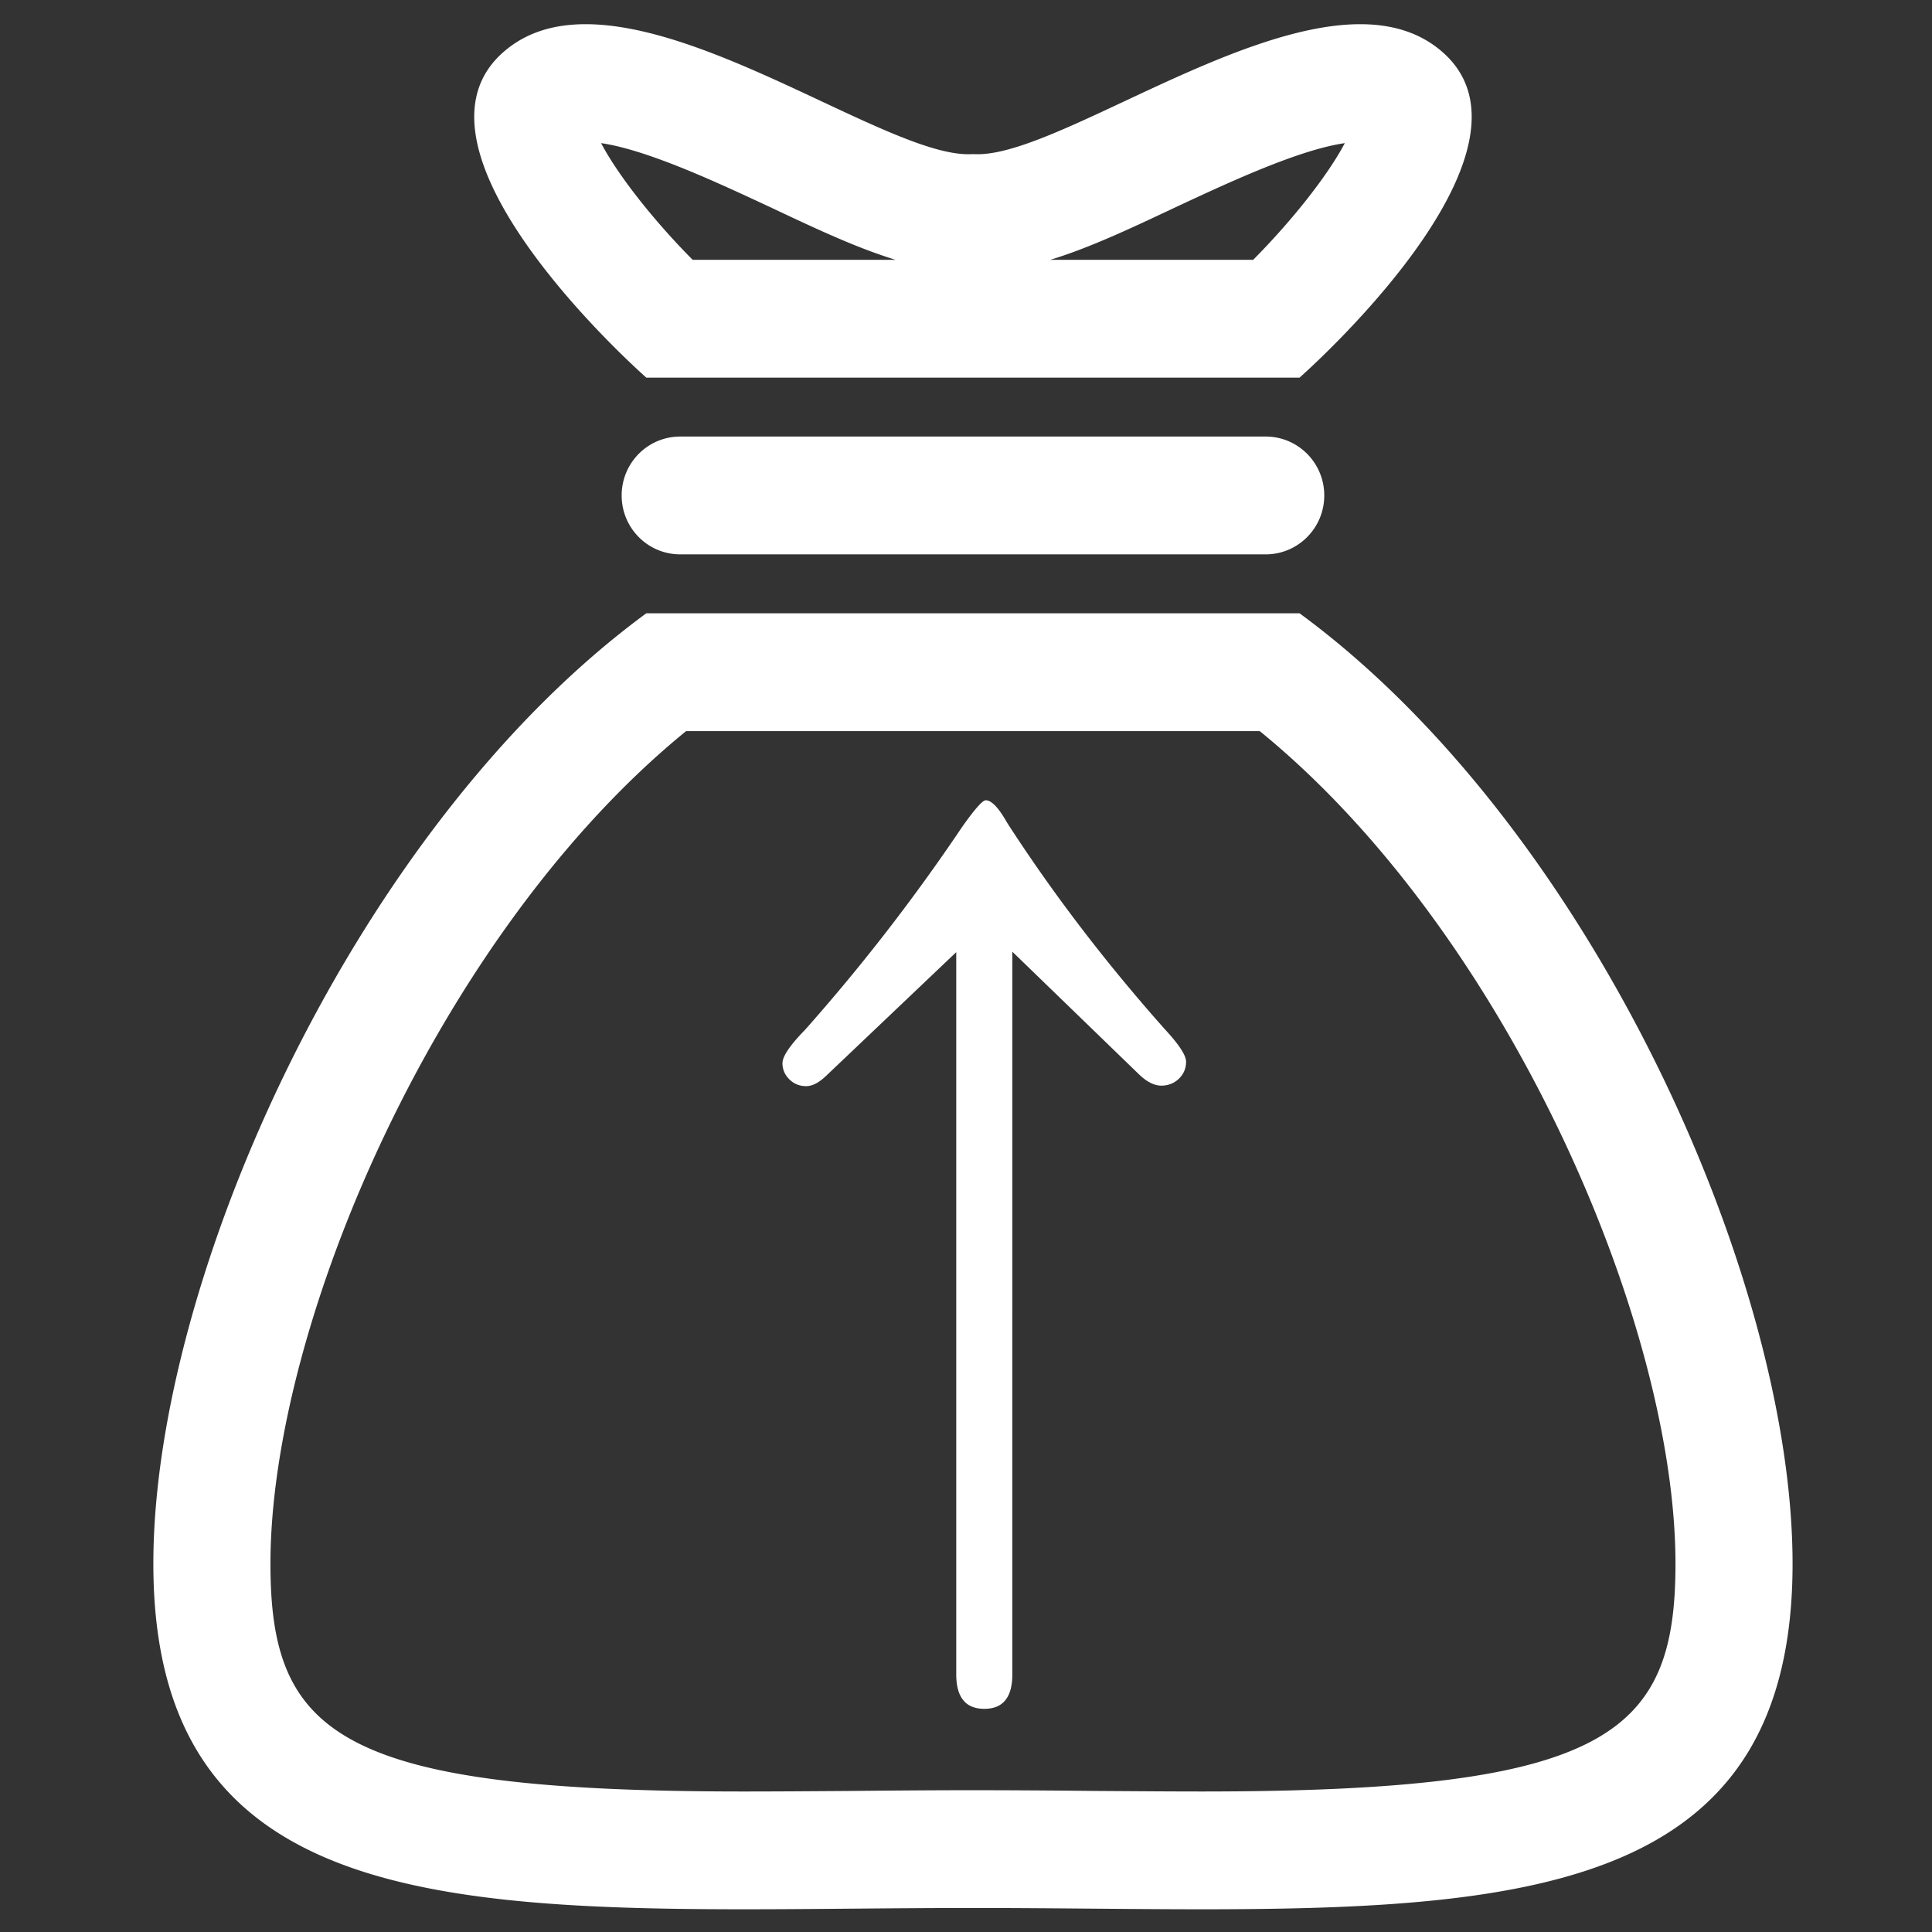 <?xml version="1.0" standalone="no"?><!DOCTYPE svg PUBLIC "-//W3C//DTD SVG 1.1//EN" "http://www.w3.org/Graphics/SVG/1.1/DTD/svg11.dtd"><svg t="1527756575019" class="icon" style="" viewBox="0 0 1024 1024" version="1.1" xmlns="http://www.w3.org/2000/svg" p-id="63322" xmlns:xlink="http://www.w3.org/1999/xlink" width="50" height="50"><rect x="0" y="0" width="1024" height="1024" fill="#333333" stroke="none"/><defs><style type="text/css"></style></defs><path d="M342.57 200.154H688.776S825.977 79.715 763.903 27.033c-11.909-10.139-26.648-14.209-42.964-14.209-67.204 0-161.935 68.914-202.659 68.914-0.891 0-1.746 0-2.589-0.06-0.855 0.06-1.698 0.06-2.637 0.06-40.724 0-135.407-68.914-202.659-68.914-16.328 0-31.007 4.07-42.928 14.209-62.05 52.682 75.103 173.121 75.103 173.121z m279.604-89.89c28.249-13.173 65.795-30.802 90.601-34.403-8.778 16.714-27.563 40.676-48.564 61.845h-107.555c20.422-6.213 42.025-16.352 65.518-27.443z m-212.967 0c23.505 11.09 45.096 21.229 65.506 27.443h-107.591c-21-21.169-39.749-45.132-48.527-61.845 24.818 3.6 62.411 21.229 90.613 34.403zM688.776 325.049H342.57C188.859 437.854 81.28 676.999 81.28 828.819c0 168.305 132.144 183.14 312.911 183.14 38.605 0 79.33-0.686 121.499-0.686 42.121 0 82.906 0.686 121.451 0.686 180.852 0 312.959-14.763 312.959-183.14 0-151.82-107.579-390.965-261.325-503.77z m-51.634 624.474c-18.664 0-37.883-0.169-57.522-0.289a6130.827 6130.827 0 0 0-63.929-0.385c-21.723 0-43.097 0.181-63.977 0.385-19.64 0.132-38.822 0.289-57.522 0.289-214.568 0-250.849-30.116-250.849-120.692 0-127.568 89.685-334.959 220.3-441.322h304.049C798.354 493.859 888.039 701.251 888.039 828.819c0 90.588-36.233 120.704-250.897 120.704z m-276.594-718.145c-17.171 0-31.055 13.956-31.055 31.224s13.872 31.224 31.055 31.224H670.834c17.135 0 31.055-13.956 31.055-31.224s-13.92-31.224-31.055-31.224H360.548zM533.765 436.024c-4.455-7.911-8.248-11.861-11.295-11.861-1.698 0-5.888 4.732-12.559 14.185a1014.403 1014.403 0 0 1-83.351 107.627c-7.887 8.068-11.837 13.92-11.837 17.569 0 3.227 1.228 6.105 3.6 8.477 2.42 2.42 5.383 3.661 8.995 3.661 3.227 0 6.743-1.83 10.524-5.443l68.986-65.578v382.74c0 12.234 4.961 18.315 14.895 18.315 9.91 0 14.835-6.093 14.835-18.315V504.42l67.204 65.072c4.106 3.938 8.056 5.924 11.789 5.924 3.42 0 6.442-1.132 8.983-3.384 2.758-2.541 4.118-5.696 4.118-9.284 0-3.444-3.853-9.284-11.536-17.532-31.465-35.462-59.256-71.852-83.351-109.193z" p-id="63323" fill="#ffffff"></path></svg>